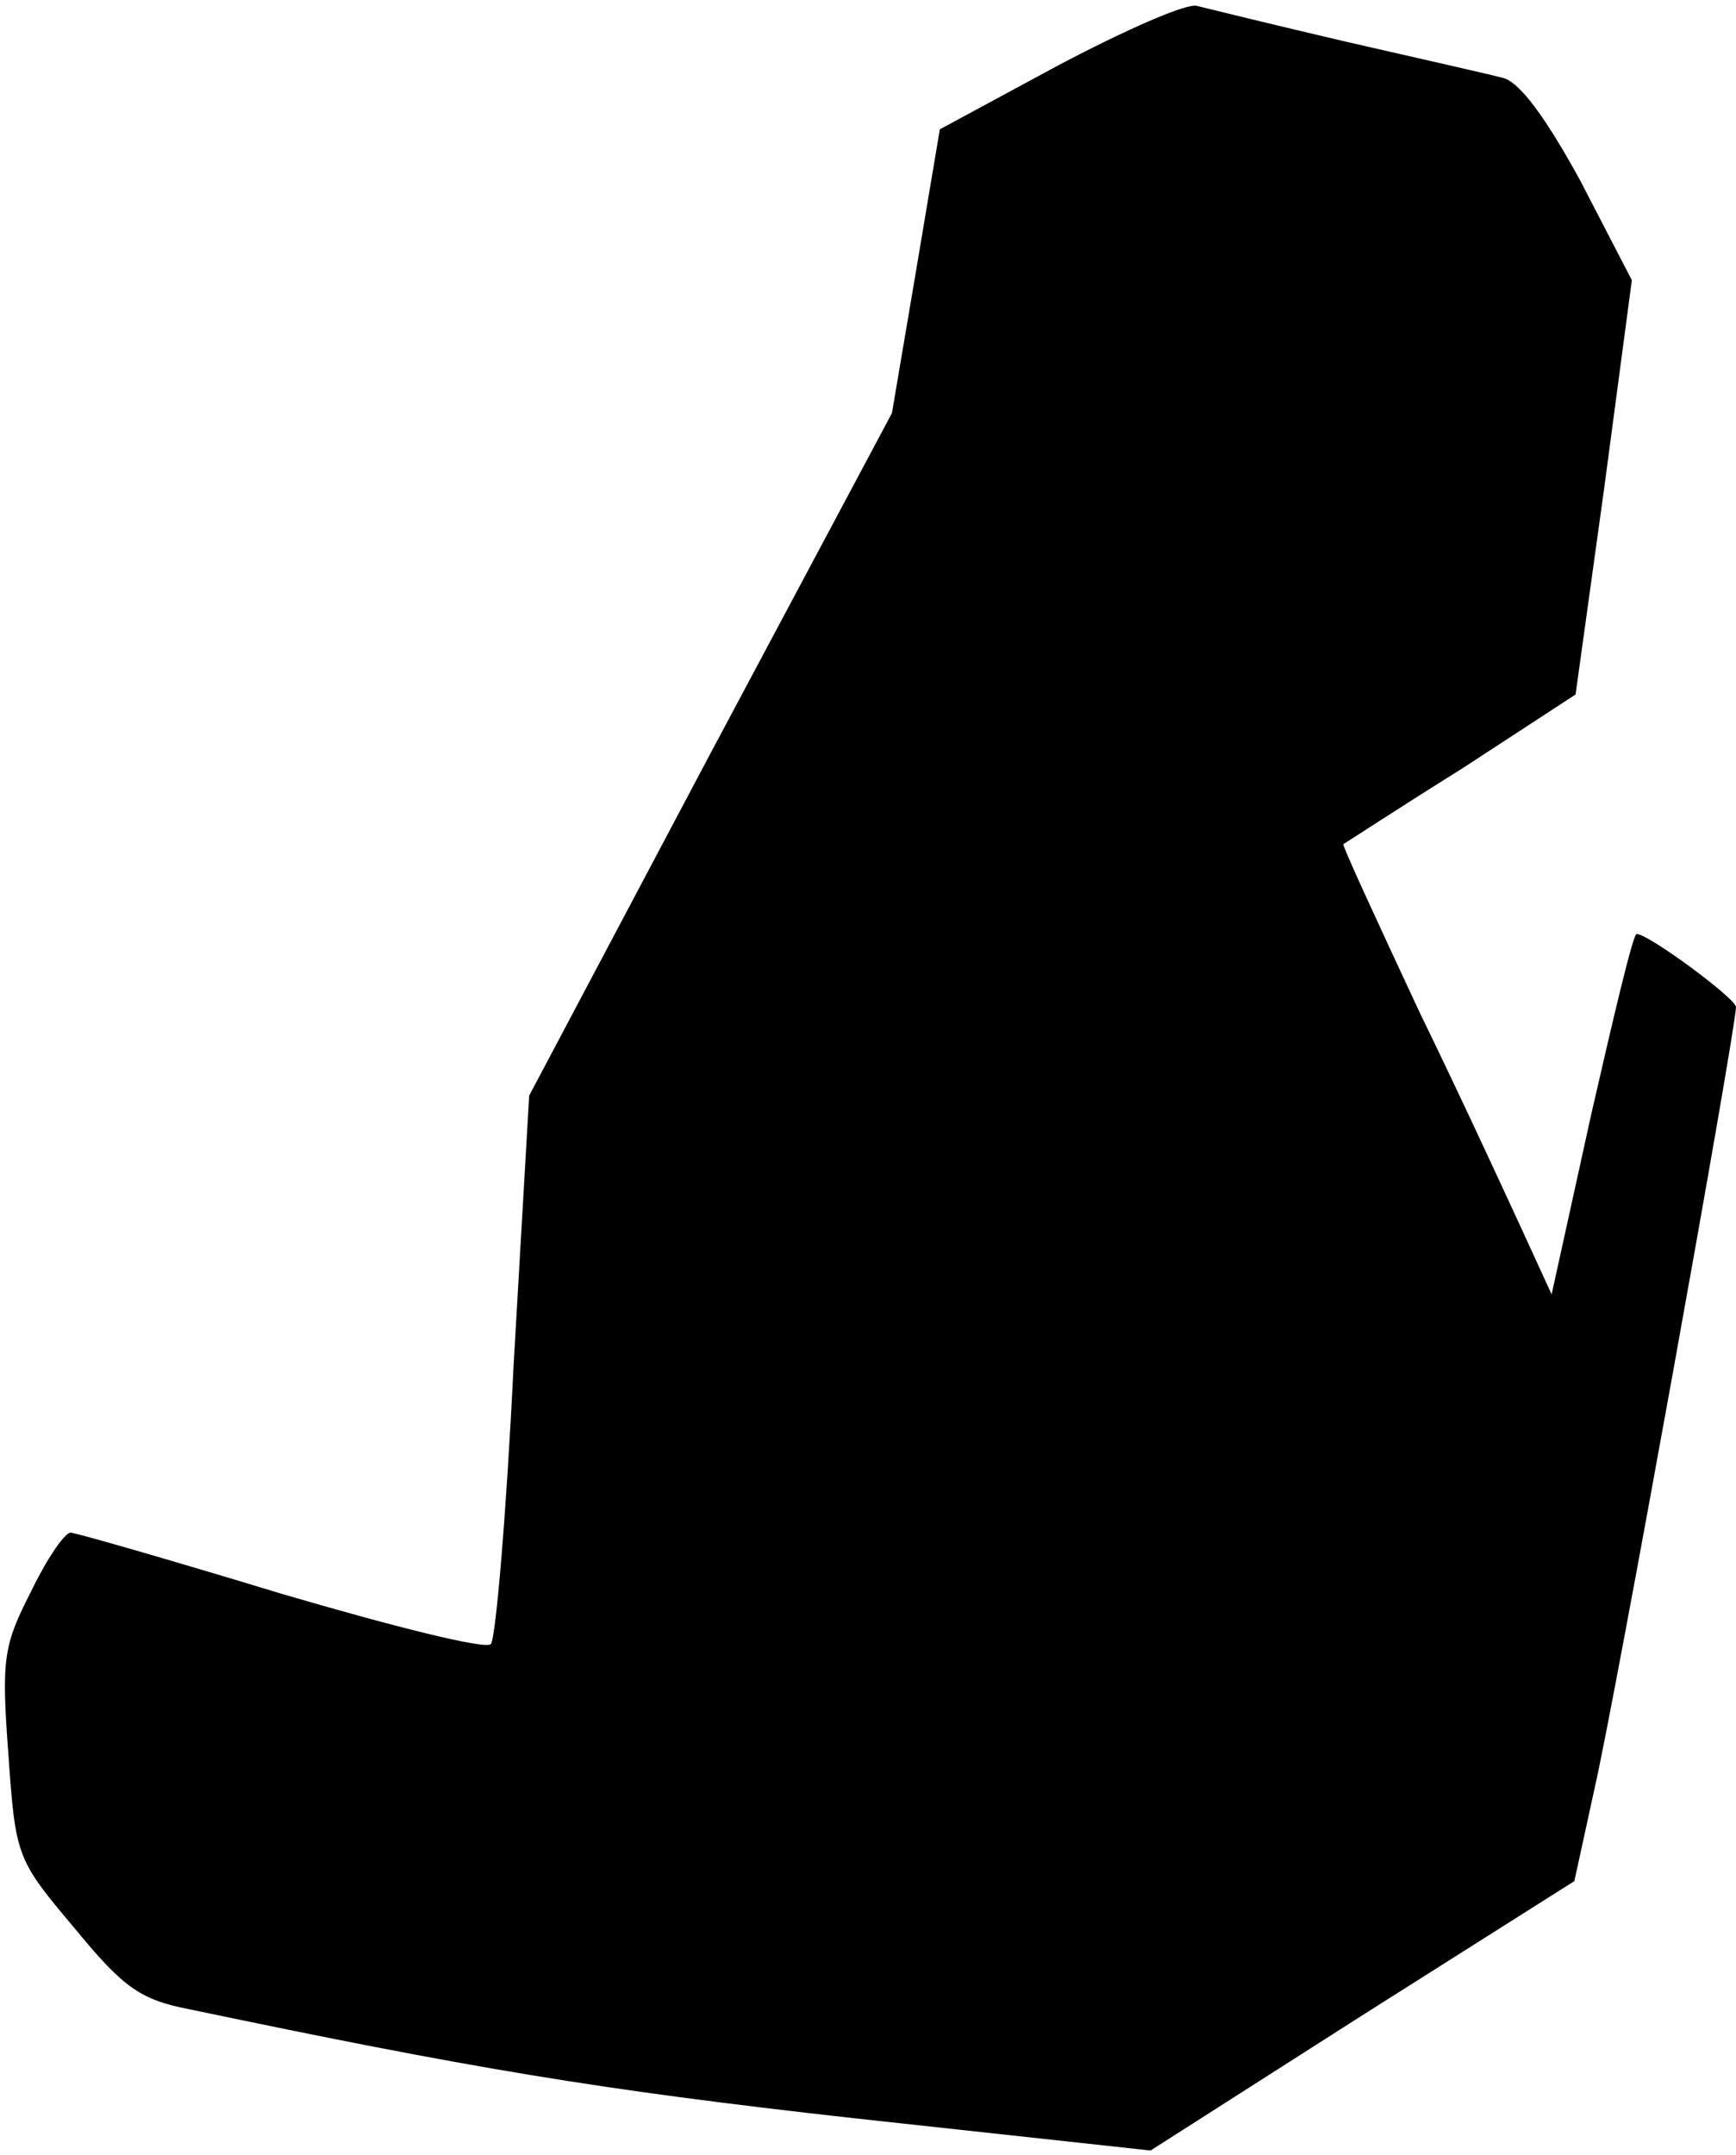 <?xml version="1.0" standalone="no"?>
<!DOCTYPE svg PUBLIC "-//W3C//DTD SVG 20010904//EN"
 "http://www.w3.org/TR/2001/REC-SVG-20010904/DTD/svg10.dtd">
<svg version="1.0" xmlns="http://www.w3.org/2000/svg"
 width="145pt" height="180pt" viewBox="0 0 145 180"
 preserveAspectRatio="xMidYMid meet">
<g transform="translate(0,180) scale(0.1,-0.1)"
fill="#000000" stroke="none">
<path fill="#000000" stroke="none" d="M885 1746 l-100 -54 -20 -119 -20 -118
-152 -285 -151 -285 -13 -225 c-6 -124 -15 -229 -19 -233 -4 -5 -83 15 -175
42 -92 28 -172 51 -176 51 -5 0 -20 -22 -33 -49 -23 -45 -25 -56 -19 -136 6
-86 7 -88 55 -145 41 -50 55 -60 96 -68 234 -49 340 -67 555 -91 l248 -27 177
113 177 112 17 78 c17 74 118 634 118 652 0 7 -73 61 -83 61 -3 0 -19 -68 -38
-151 l-33 -150 -22 48 c-12 26 -51 111 -88 187 -36 77 -65 140 -64 141 2 1 46
30 99 63 l95 62 24 173 23 173 -43 83 c-29 53 -51 83 -65 86 -11 3 -69 16
-130 30 -60 14 -117 28 -125 30 -8 3 -60 -20 -115 -49z"/>
</g>
</svg>
